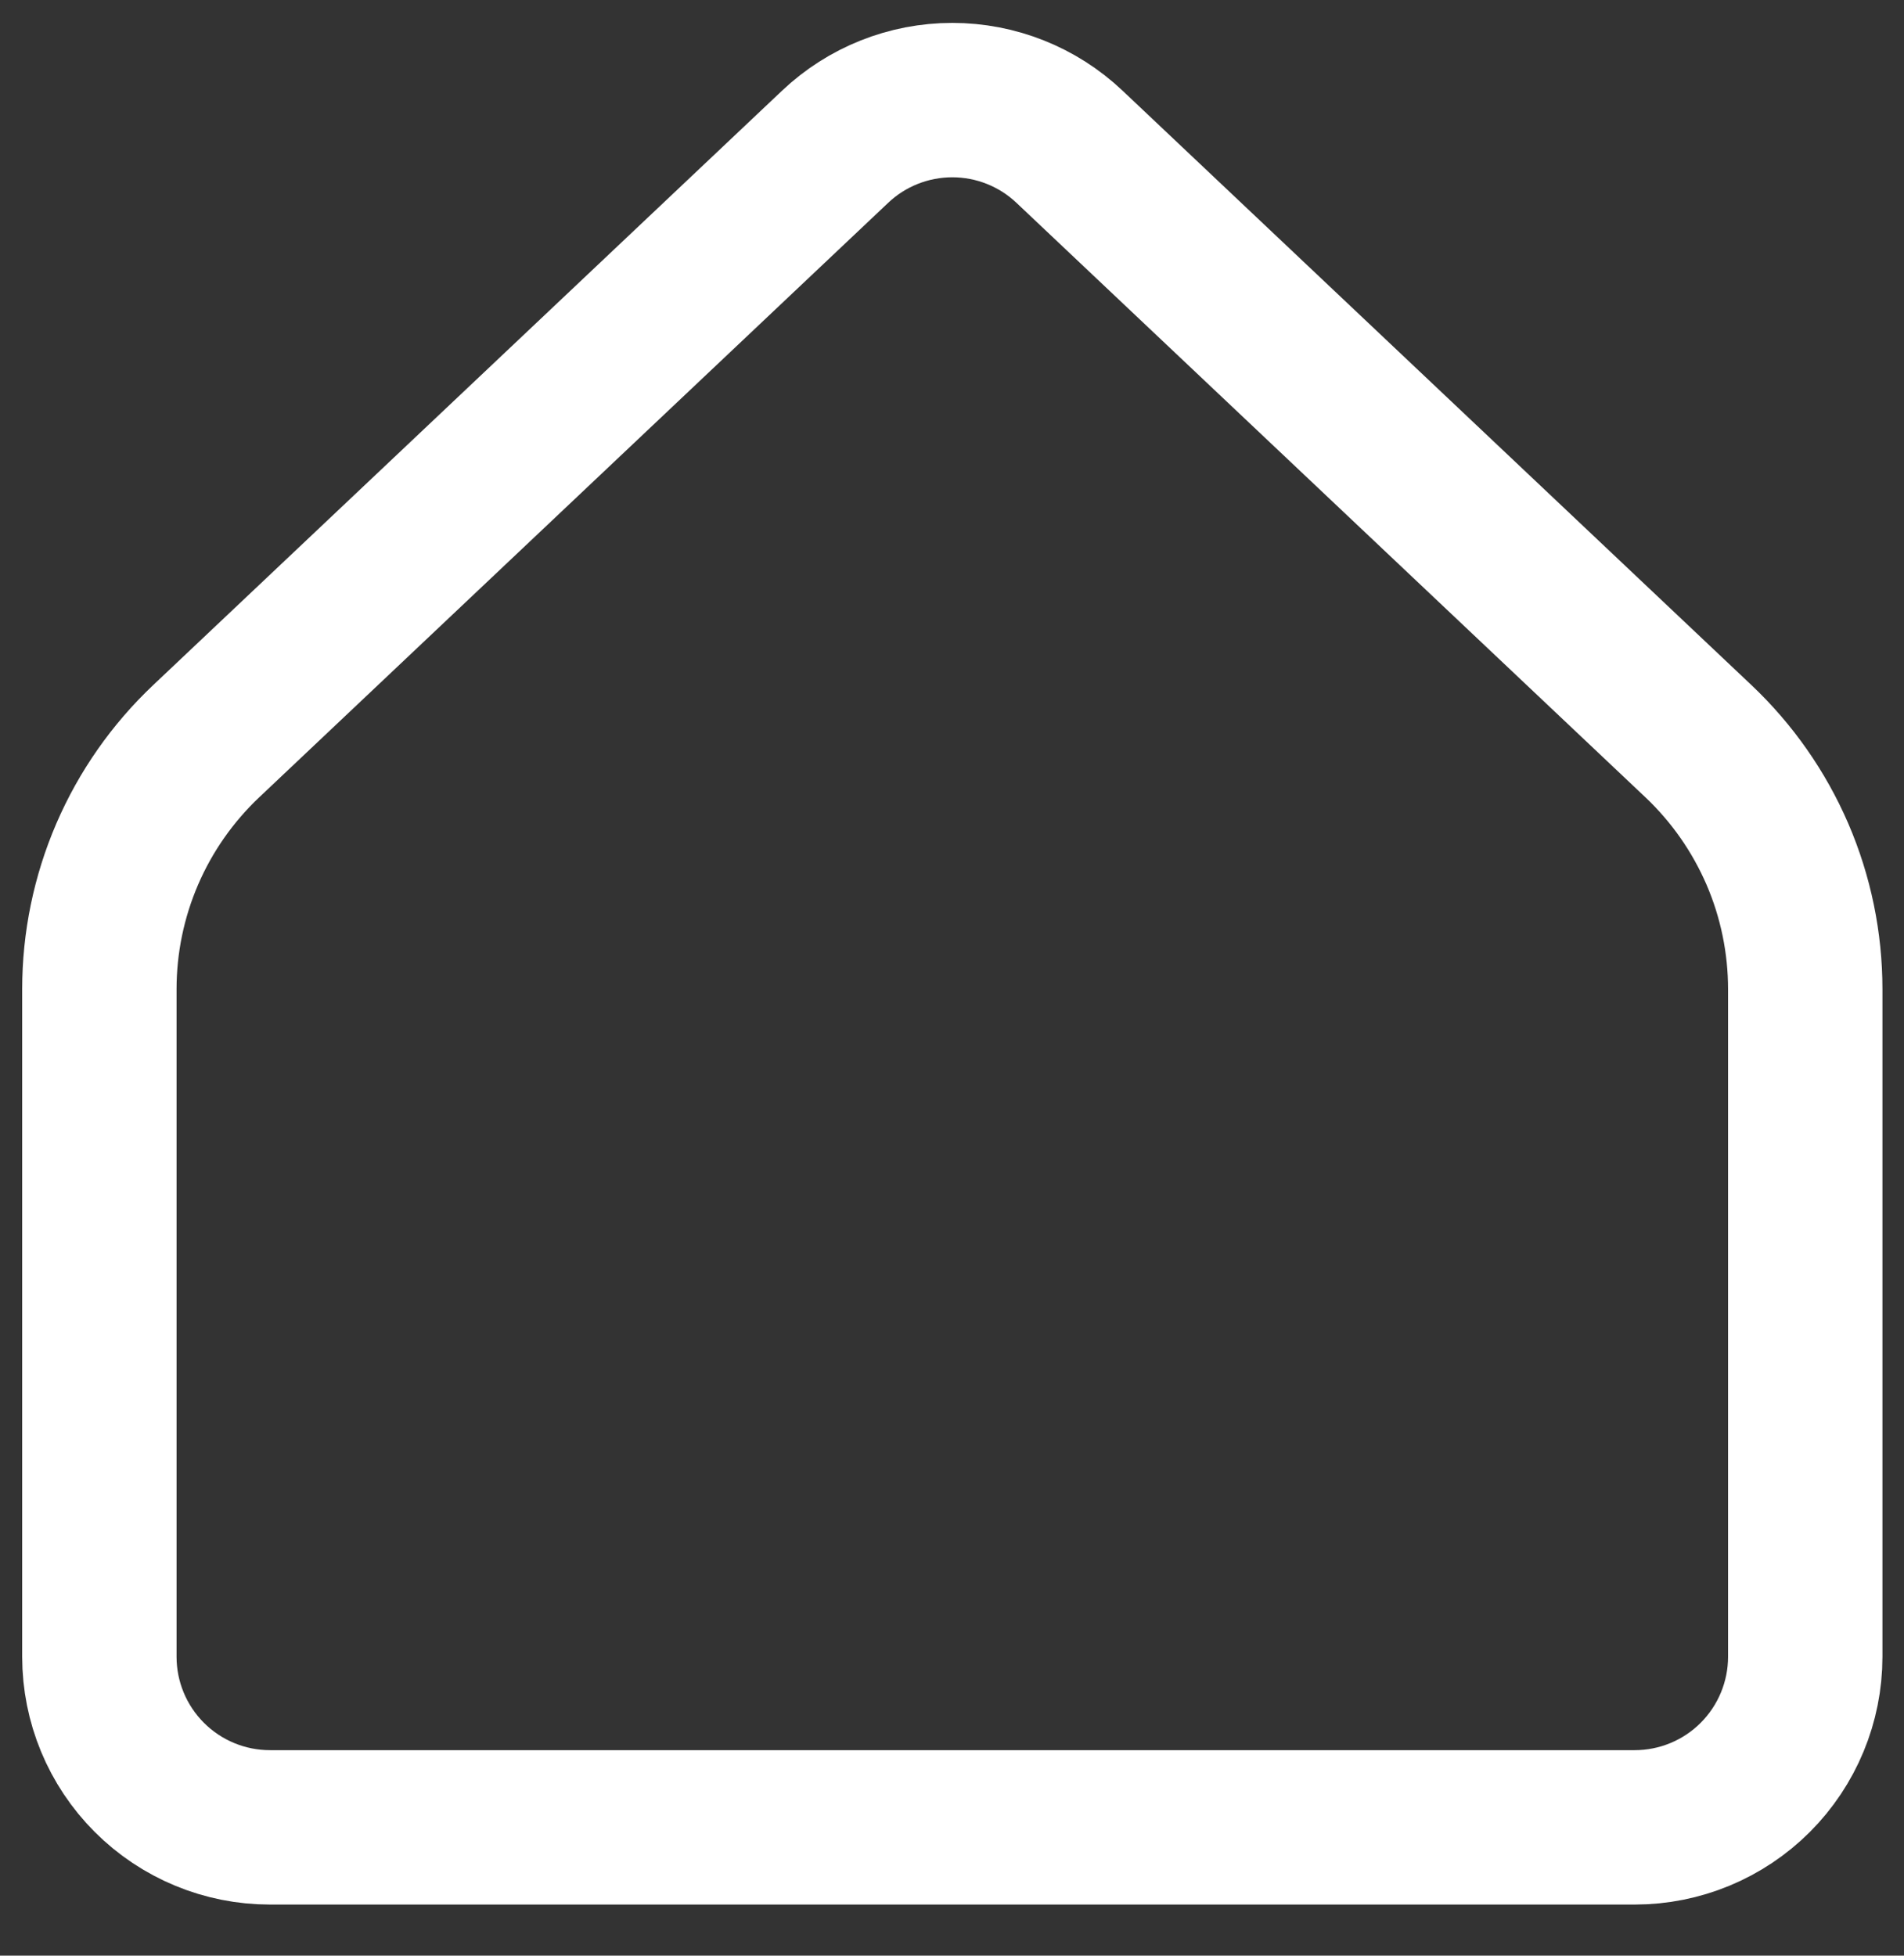 <svg width="37" height="38" viewBox="0 0 37 38" fill="none" xmlns="http://www.w3.org/2000/svg">
<rect x="0" y="0" width="37" height="38" fill="#333333" stroke="none"/>
<path d="M35.081 32.192V19.221C35.081 18.318 34.897 17.425 34.54 16.596C34.182 15.768 33.66 15.021 33.004 14.401L20.783 2.851C20.168 2.269 19.353 1.945 18.506 1.945C17.659 1.945 16.844 2.269 16.229 2.851L4.008 14.401C3.352 15.021 2.829 15.768 2.472 16.596C2.115 17.425 1.931 18.318 1.931 19.221V32.192C1.931 33.071 2.28 33.914 2.902 34.536C3.524 35.158 4.367 35.507 5.246 35.507H31.766C32.645 35.507 33.488 35.158 34.11 34.536C34.731 33.914 35.081 33.071 35.081 32.192Z" stroke="white" stroke-width="3" stroke-linecap="round" stroke-linejoin="round"/>
</svg>
